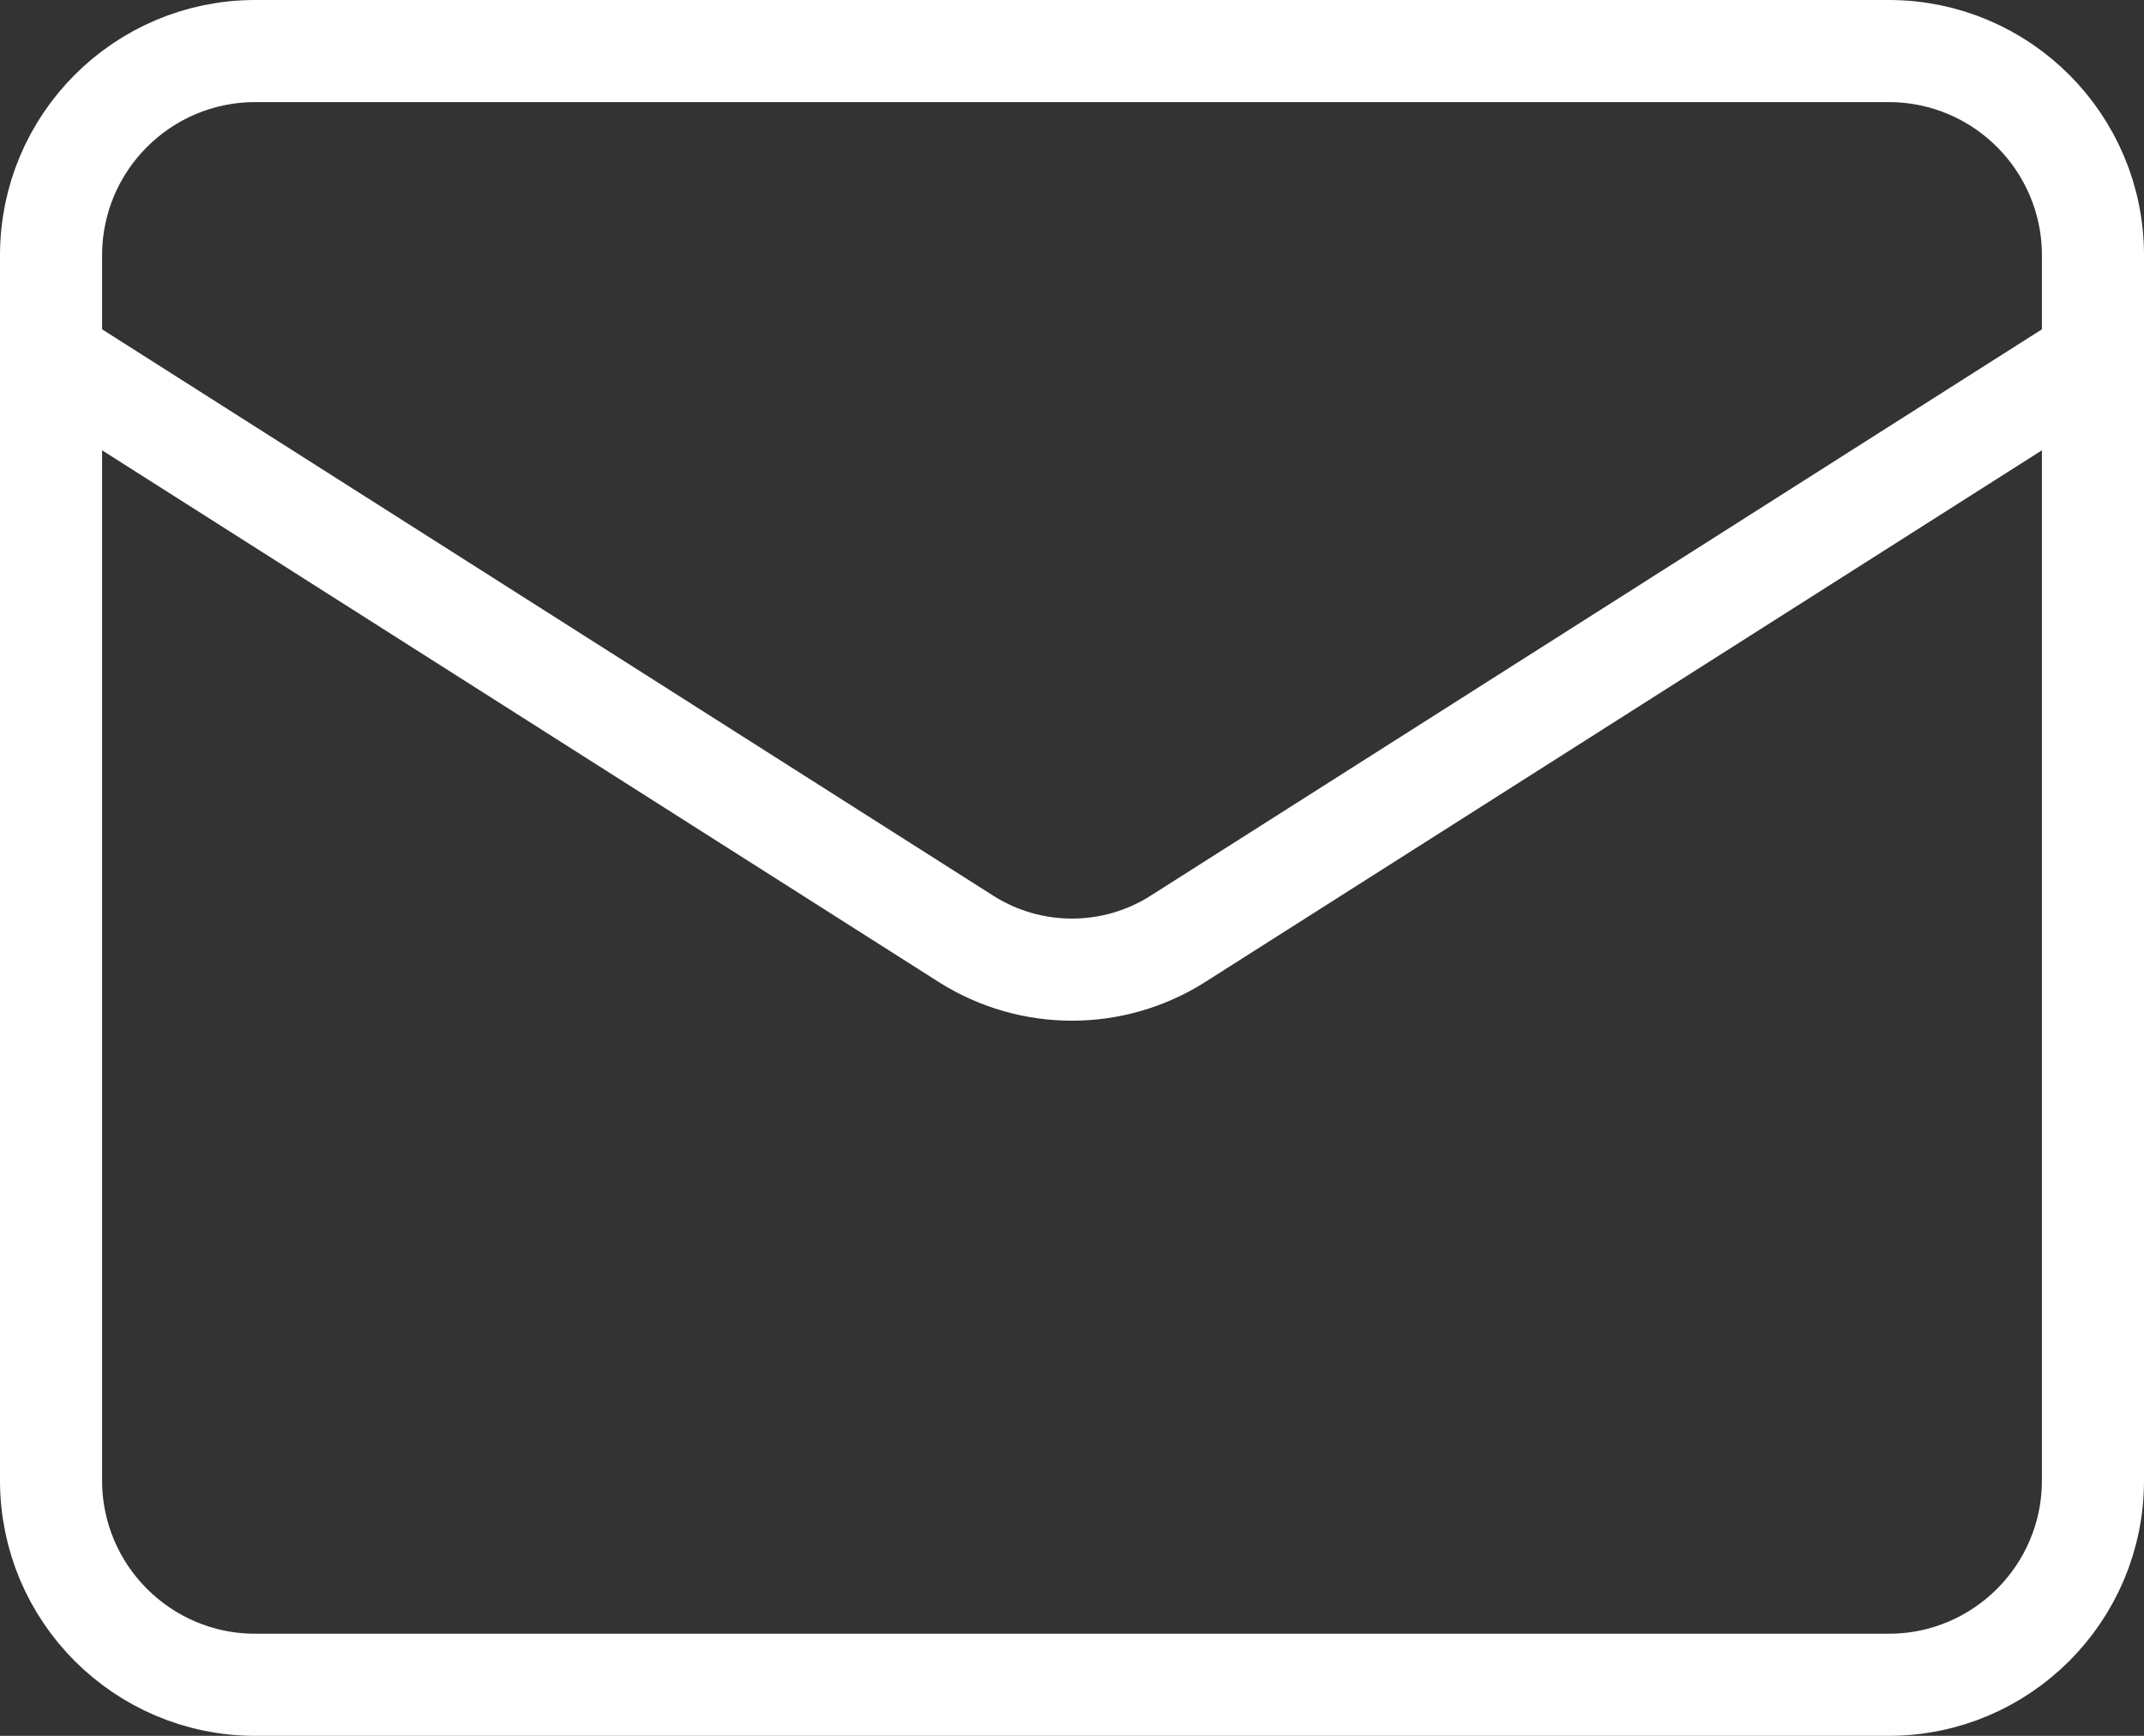 <?xml version="1.0" encoding="utf-8"?>
<!-- Generator: Adobe Illustrator 16.0.0, SVG Export Plug-In . SVG Version: 6.00 Build 0)  -->
<!DOCTYPE svg PUBLIC "-//W3C//DTD SVG 1.1//EN" "http://www.w3.org/Graphics/SVG/1.1/DTD/svg11.dtd">
<svg version="1.1" id="Camada_1" xmlns="http://www.w3.org/2000/svg" xmlns:xlink="http://www.w3.org/1999/xlink" x="0px" y="0px"
	 width="21px" height="17px" viewBox="1.5 3.5 21 17" enable-background="new 1.5 3.5 21 17" xml:space="preserve">
<rect x="1.5" y="3.5" width="21" height="17" fill="#333333" stroke="none"/>
<path fill="none" stroke="#FFFFFF" stroke-miterlimit="10" d="M4,4h16c1.104,0,2,0.896,2,2v12c0,1.104-0.896,2-2,2H4
	c-1.104,0-2-0.896-2-2V6C2,4.896,2.896,4,4,4z"/>
<path fill="none" stroke="#FFFFFF" stroke-miterlimit="10" d="M22,7l-8.971,5.7c-0.629,0.395-1.429,0.395-2.059,0L2,7"/>
</svg>
